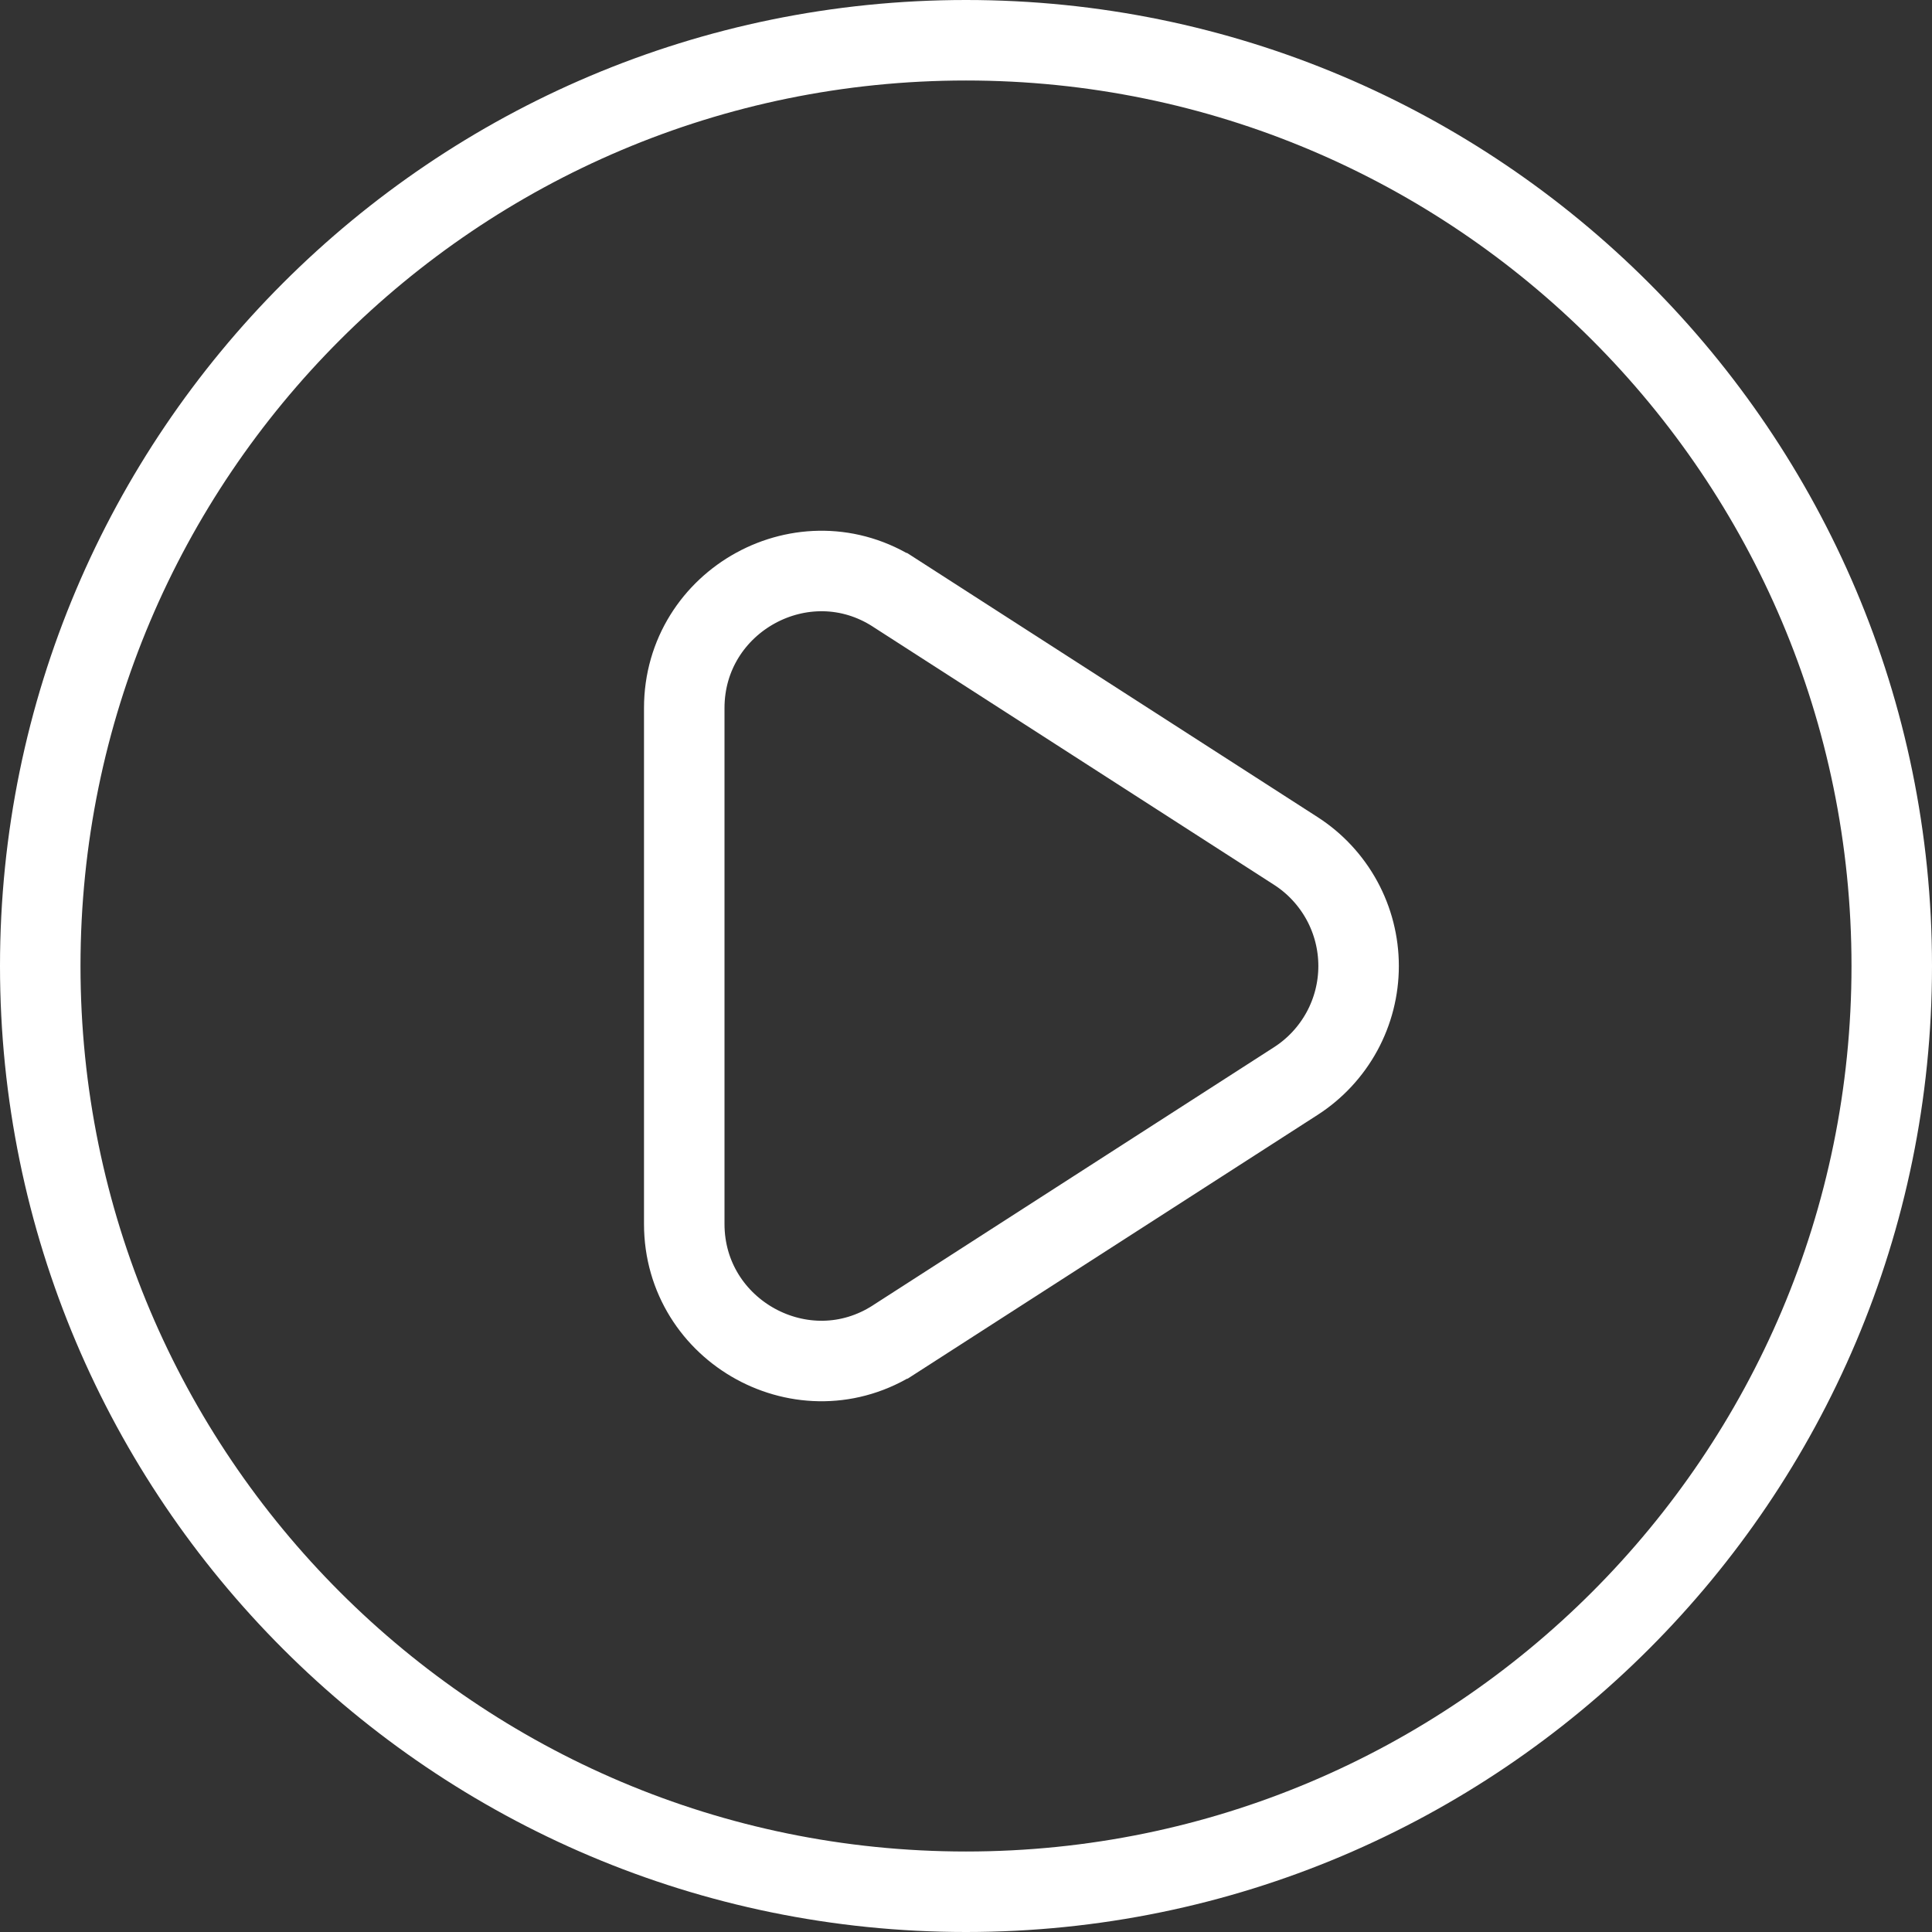 <svg width="24" height="24" viewBox="0 0 24 24" fill="none" xmlns="http://www.w3.org/2000/svg">
<rect x="0" y="0" width="24" height="24" fill="#333333" stroke="none"/>
<g clip-path="url(#clip0_4021_70677)">
<path d="M16.099 10.572L16.099 10.572L11.121 7.369C11.12 7.369 11.12 7.369 11.12 7.368C9.992 6.635 8.5 7.455 8.5 8.796V15.204C8.5 16.545 9.992 17.365 11.12 16.632C11.12 16.631 11.12 16.631 11.121 16.631L16.099 13.428L16.099 13.428C16.338 13.274 16.534 13.062 16.67 12.813C16.806 12.563 16.877 12.284 16.877 12C16.877 11.716 16.806 11.437 16.67 11.187C16.534 10.938 16.338 10.726 16.099 10.572ZM0.5 12C0.5 5.652 5.652 0.5 12 0.5C18.348 0.5 23.5 5.652 23.5 12C23.5 18.348 18.348 23.5 12 23.5C5.652 23.5 0.5 18.348 0.5 12Z" stroke="white"/>
</g>
<defs>
<clipPath id="clip0_4021_70677">
<rect width="24" height="24" fill="white"/>
</clipPath>
</defs>
</svg>

